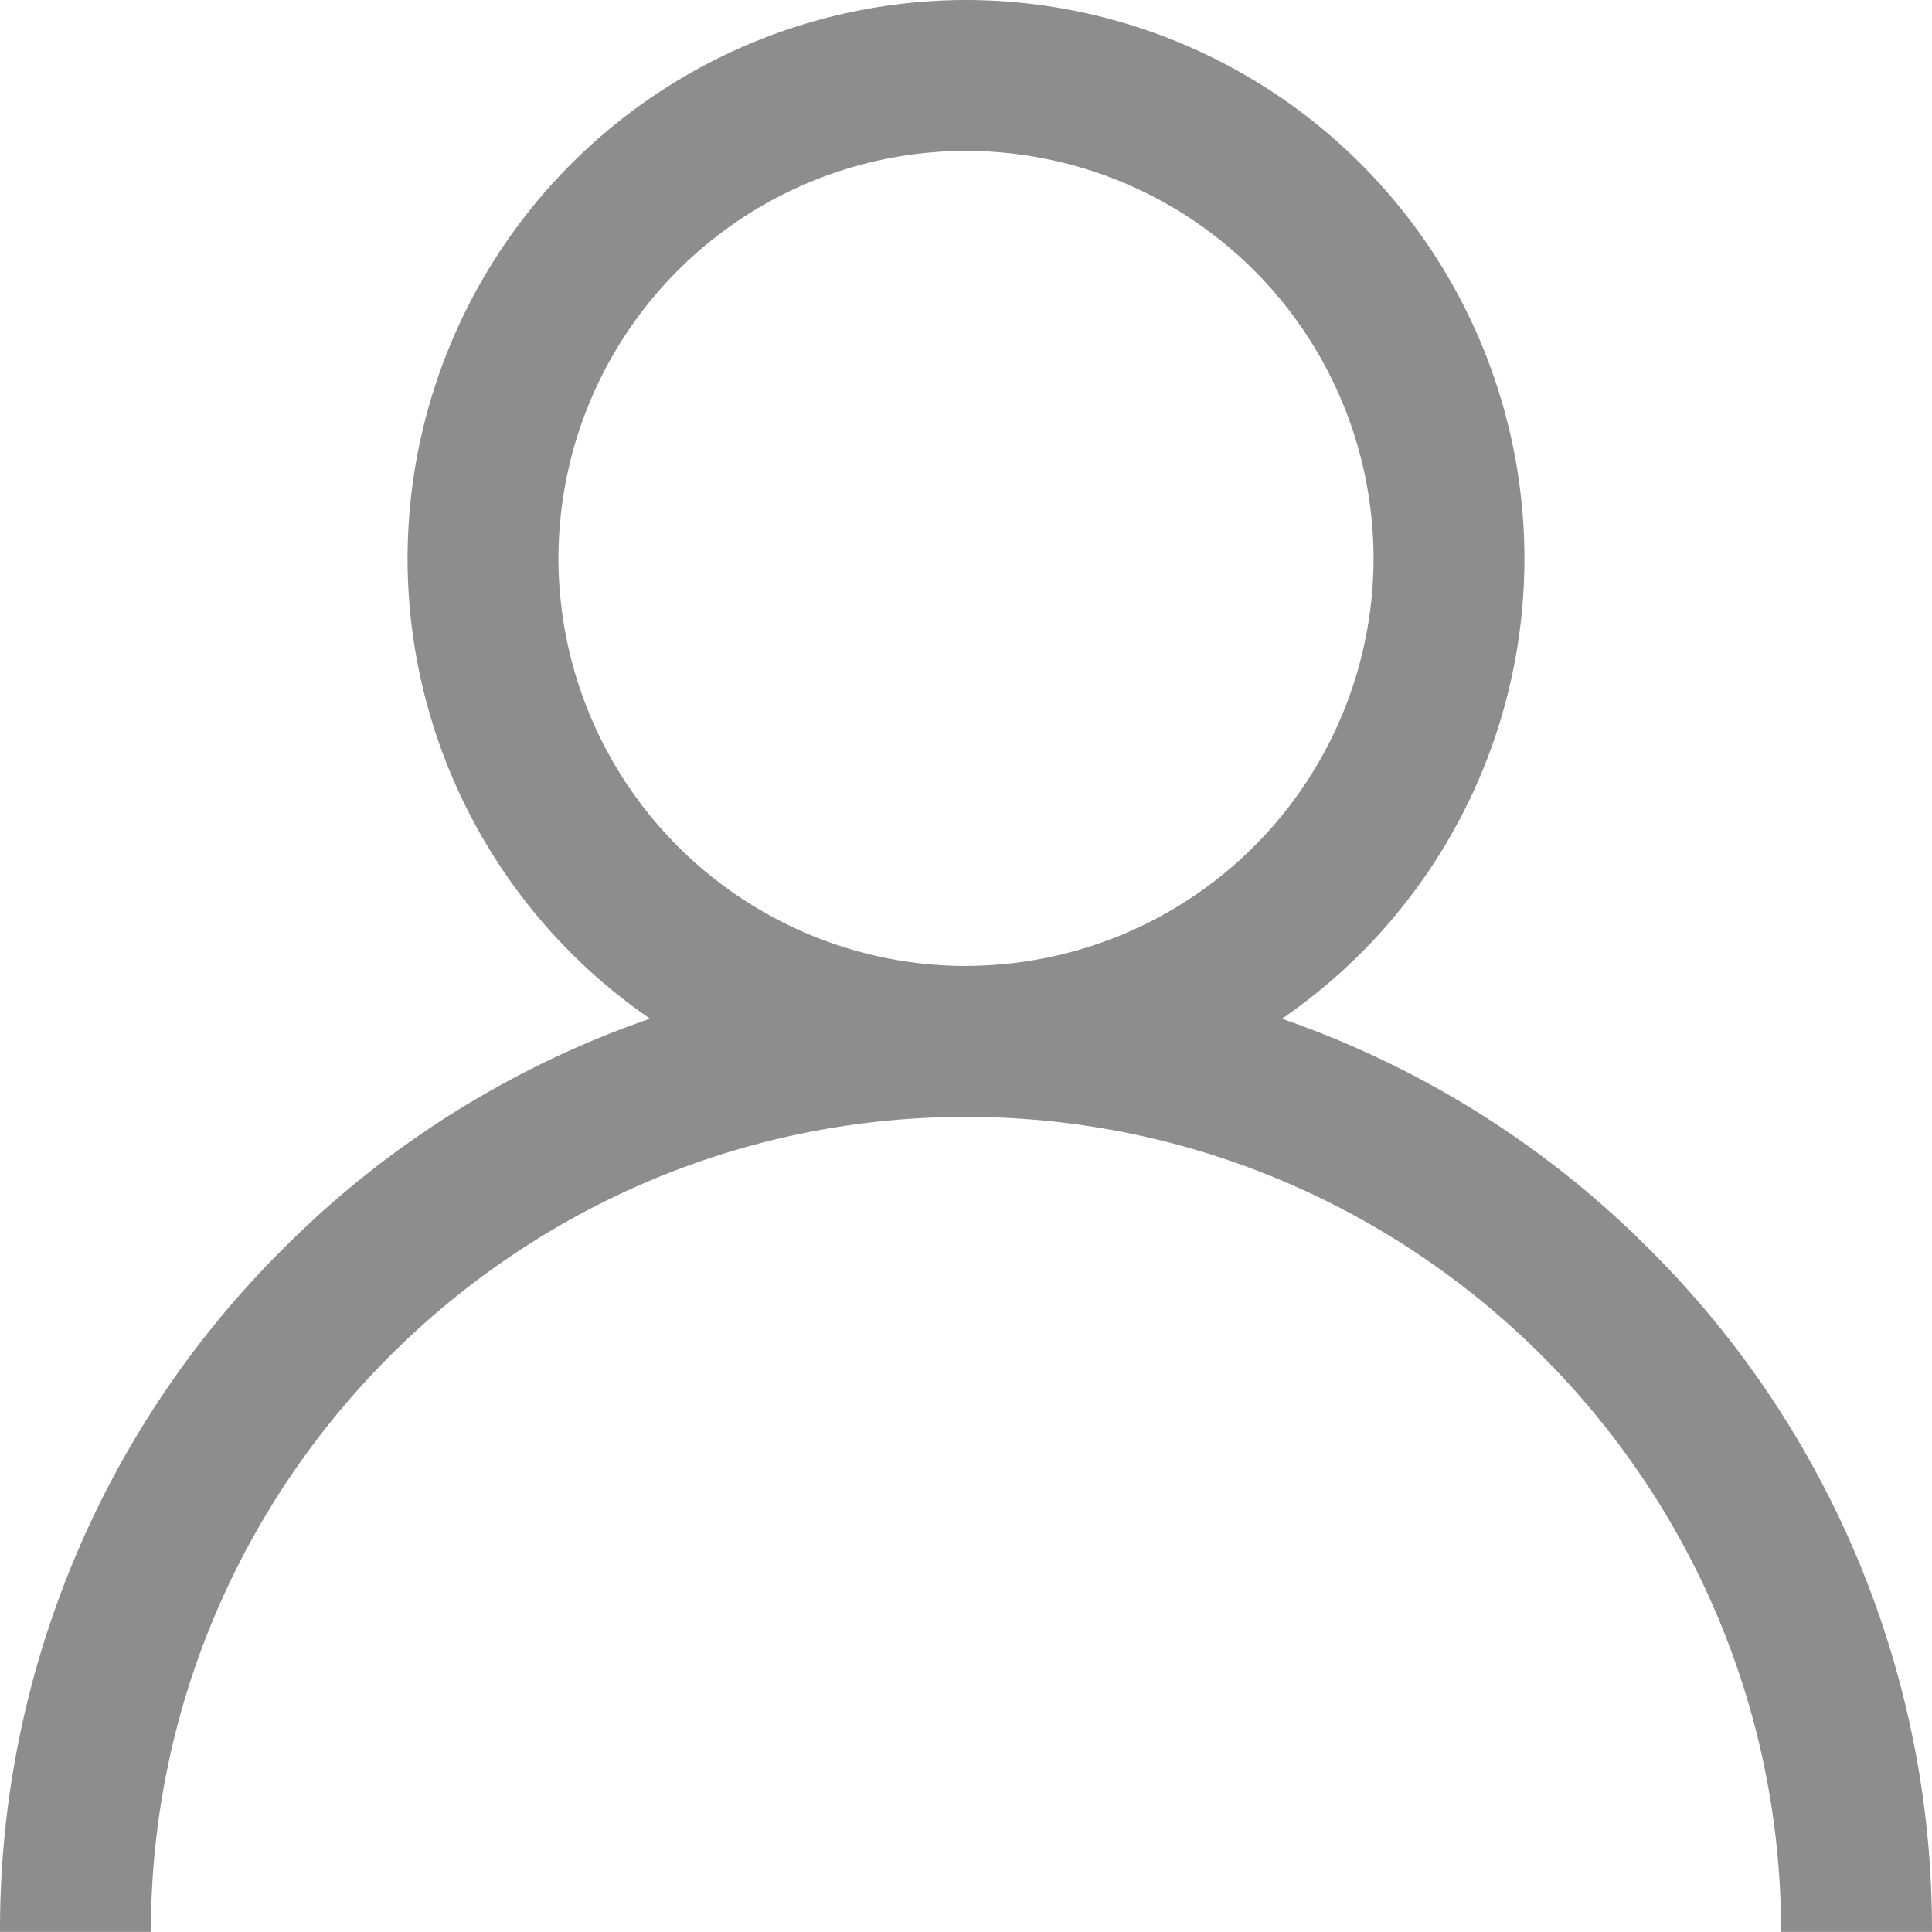 <svg xmlns="http://www.w3.org/2000/svg" width="20" height="20" viewBox="0 0 20 20"><g><g><path fill="#8d8d8d" d="M20 19.999h-1.562c0-4.652-3.786-8.437-8.438-8.437-4.652 0-8.438 3.785-8.438 8.437H0a9.933 9.933 0 0 1 2.929-7.07 9.953 9.953 0 0 1 3.8-2.384 5.78 5.78 0 0 1-2.51-4.765A5.788 5.788 0 0 1 10 0a5.788 5.788 0 0 1 5.781 5.781 5.78 5.78 0 0 1-2.51 4.765 9.954 9.954 0 0 1 3.8 2.383A9.933 9.933 0 0 1 20 19.998zm-10-10a4.224 4.224 0 0 0 4.219-4.219A4.223 4.223 0 0 0 10 1.562 4.223 4.223 0 0 0 5.781 5.78 4.224 4.224 0 0 0 10 10z"/></g></g></svg>